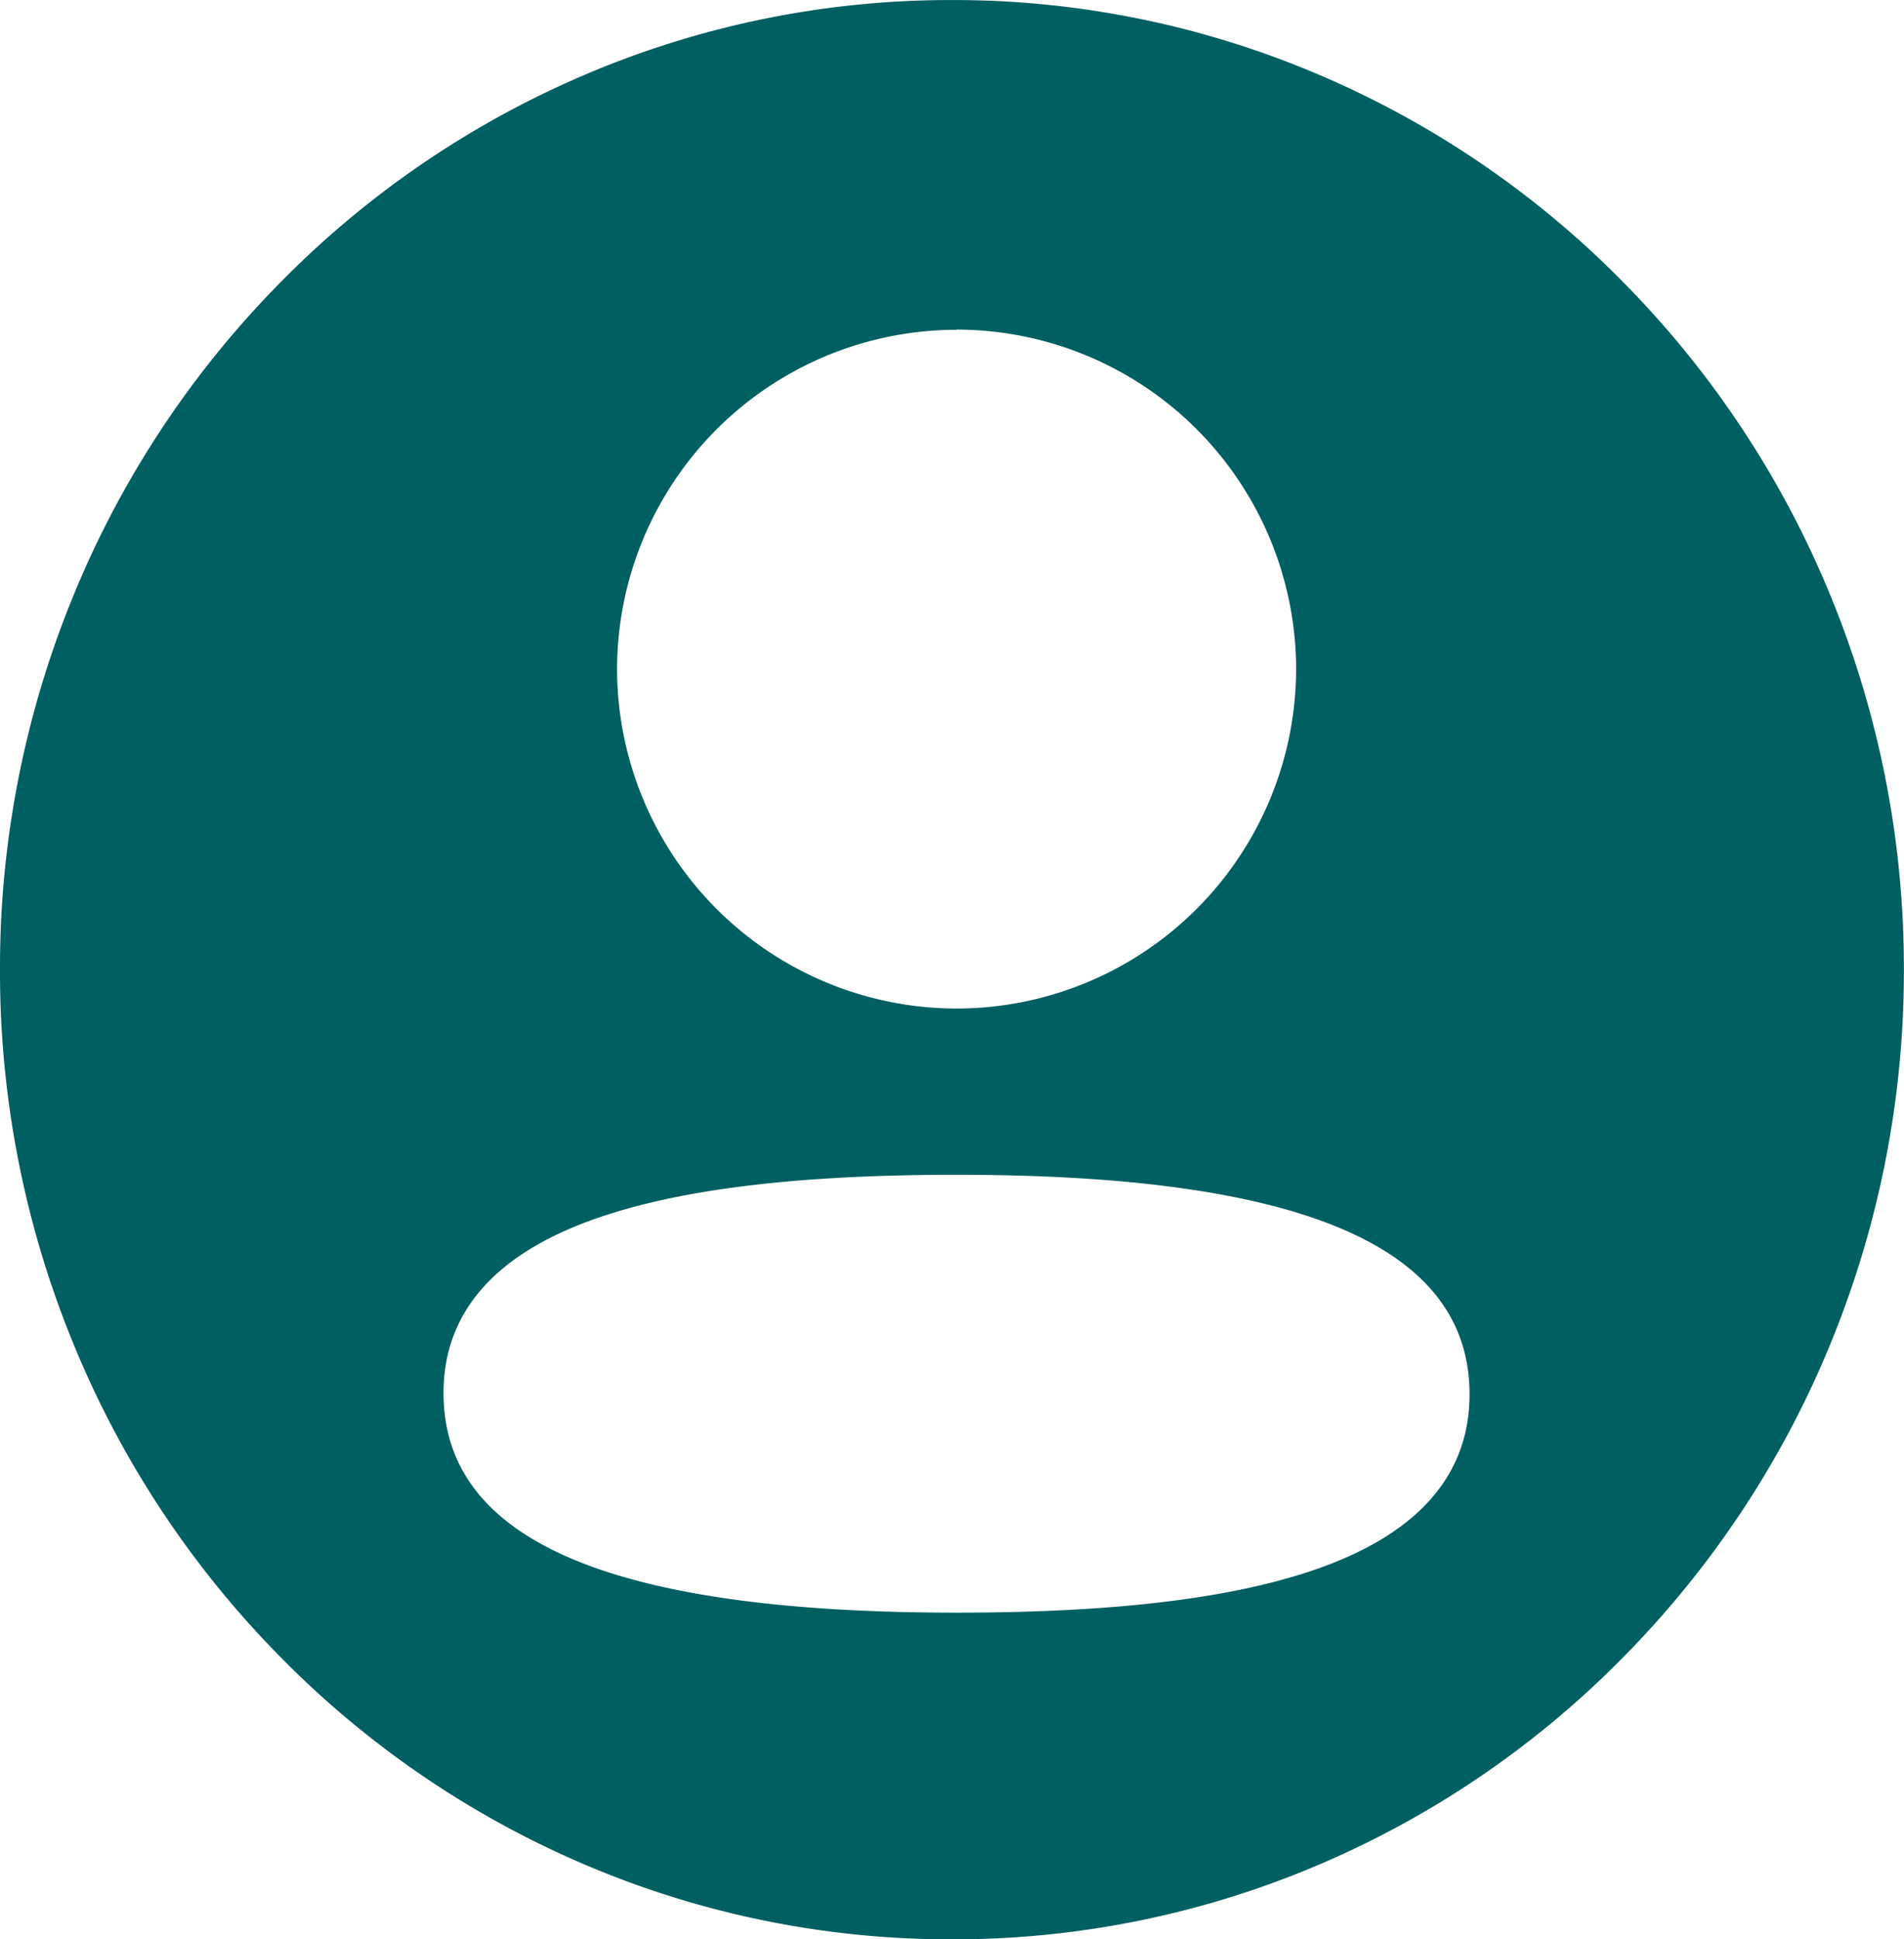 <svg xmlns="http://www.w3.org/2000/svg" width="55.001" height="56" viewBox="0 0 55.001 56">
    <g transform="translate(-0.478 -0.069)">
        <path
            d="M-5496.021-8113.647a26.914,26.914,0,0,1-10.705-2.2,27.393,27.393,0,0,1-8.741-6,27.93,27.93,0,0,1-5.894-8.9,28.265,28.265,0,0,1-2.161-10.9,28.258,28.258,0,0,1,2.161-10.9,27.938,27.938,0,0,1,5.894-8.9,27.393,27.393,0,0,1,8.741-6,26.914,26.914,0,0,1,10.705-2.2,26.908,26.908,0,0,1,10.7,2.2,27.382,27.382,0,0,1,8.741,6,27.938,27.938,0,0,1,5.894,8.9,28.258,28.258,0,0,1,2.161,10.9,28.265,28.265,0,0,1-2.161,10.9,27.93,27.93,0,0,1-5.894,8.9,27.382,27.382,0,0,1-8.741,6A26.908,26.908,0,0,1-5496.021-8113.647Zm.133-22.078c-4.576,0-7.981.412-10.409,1.26-2.928,1.022-4.413,2.718-4.413,5.041,0,4.269,4.848,6.343,14.822,6.343,4.575,0,7.979-.412,10.405-1.26,2.928-1.022,4.412-2.718,4.412-5.041C-5481.07-8133.65-5485.917-8135.725-5495.888-8135.725Zm0-24.4a9.816,9.816,0,0,0-9.809,9.8,9.818,9.818,0,0,0,9.809,9.8,9.817,9.817,0,0,0,9.807-9.8A9.815,9.815,0,0,0-5495.888-8160.13Z"
            transform="translate(5524 8169.717)" fill="#005f60"/>
    </g>
</svg>

